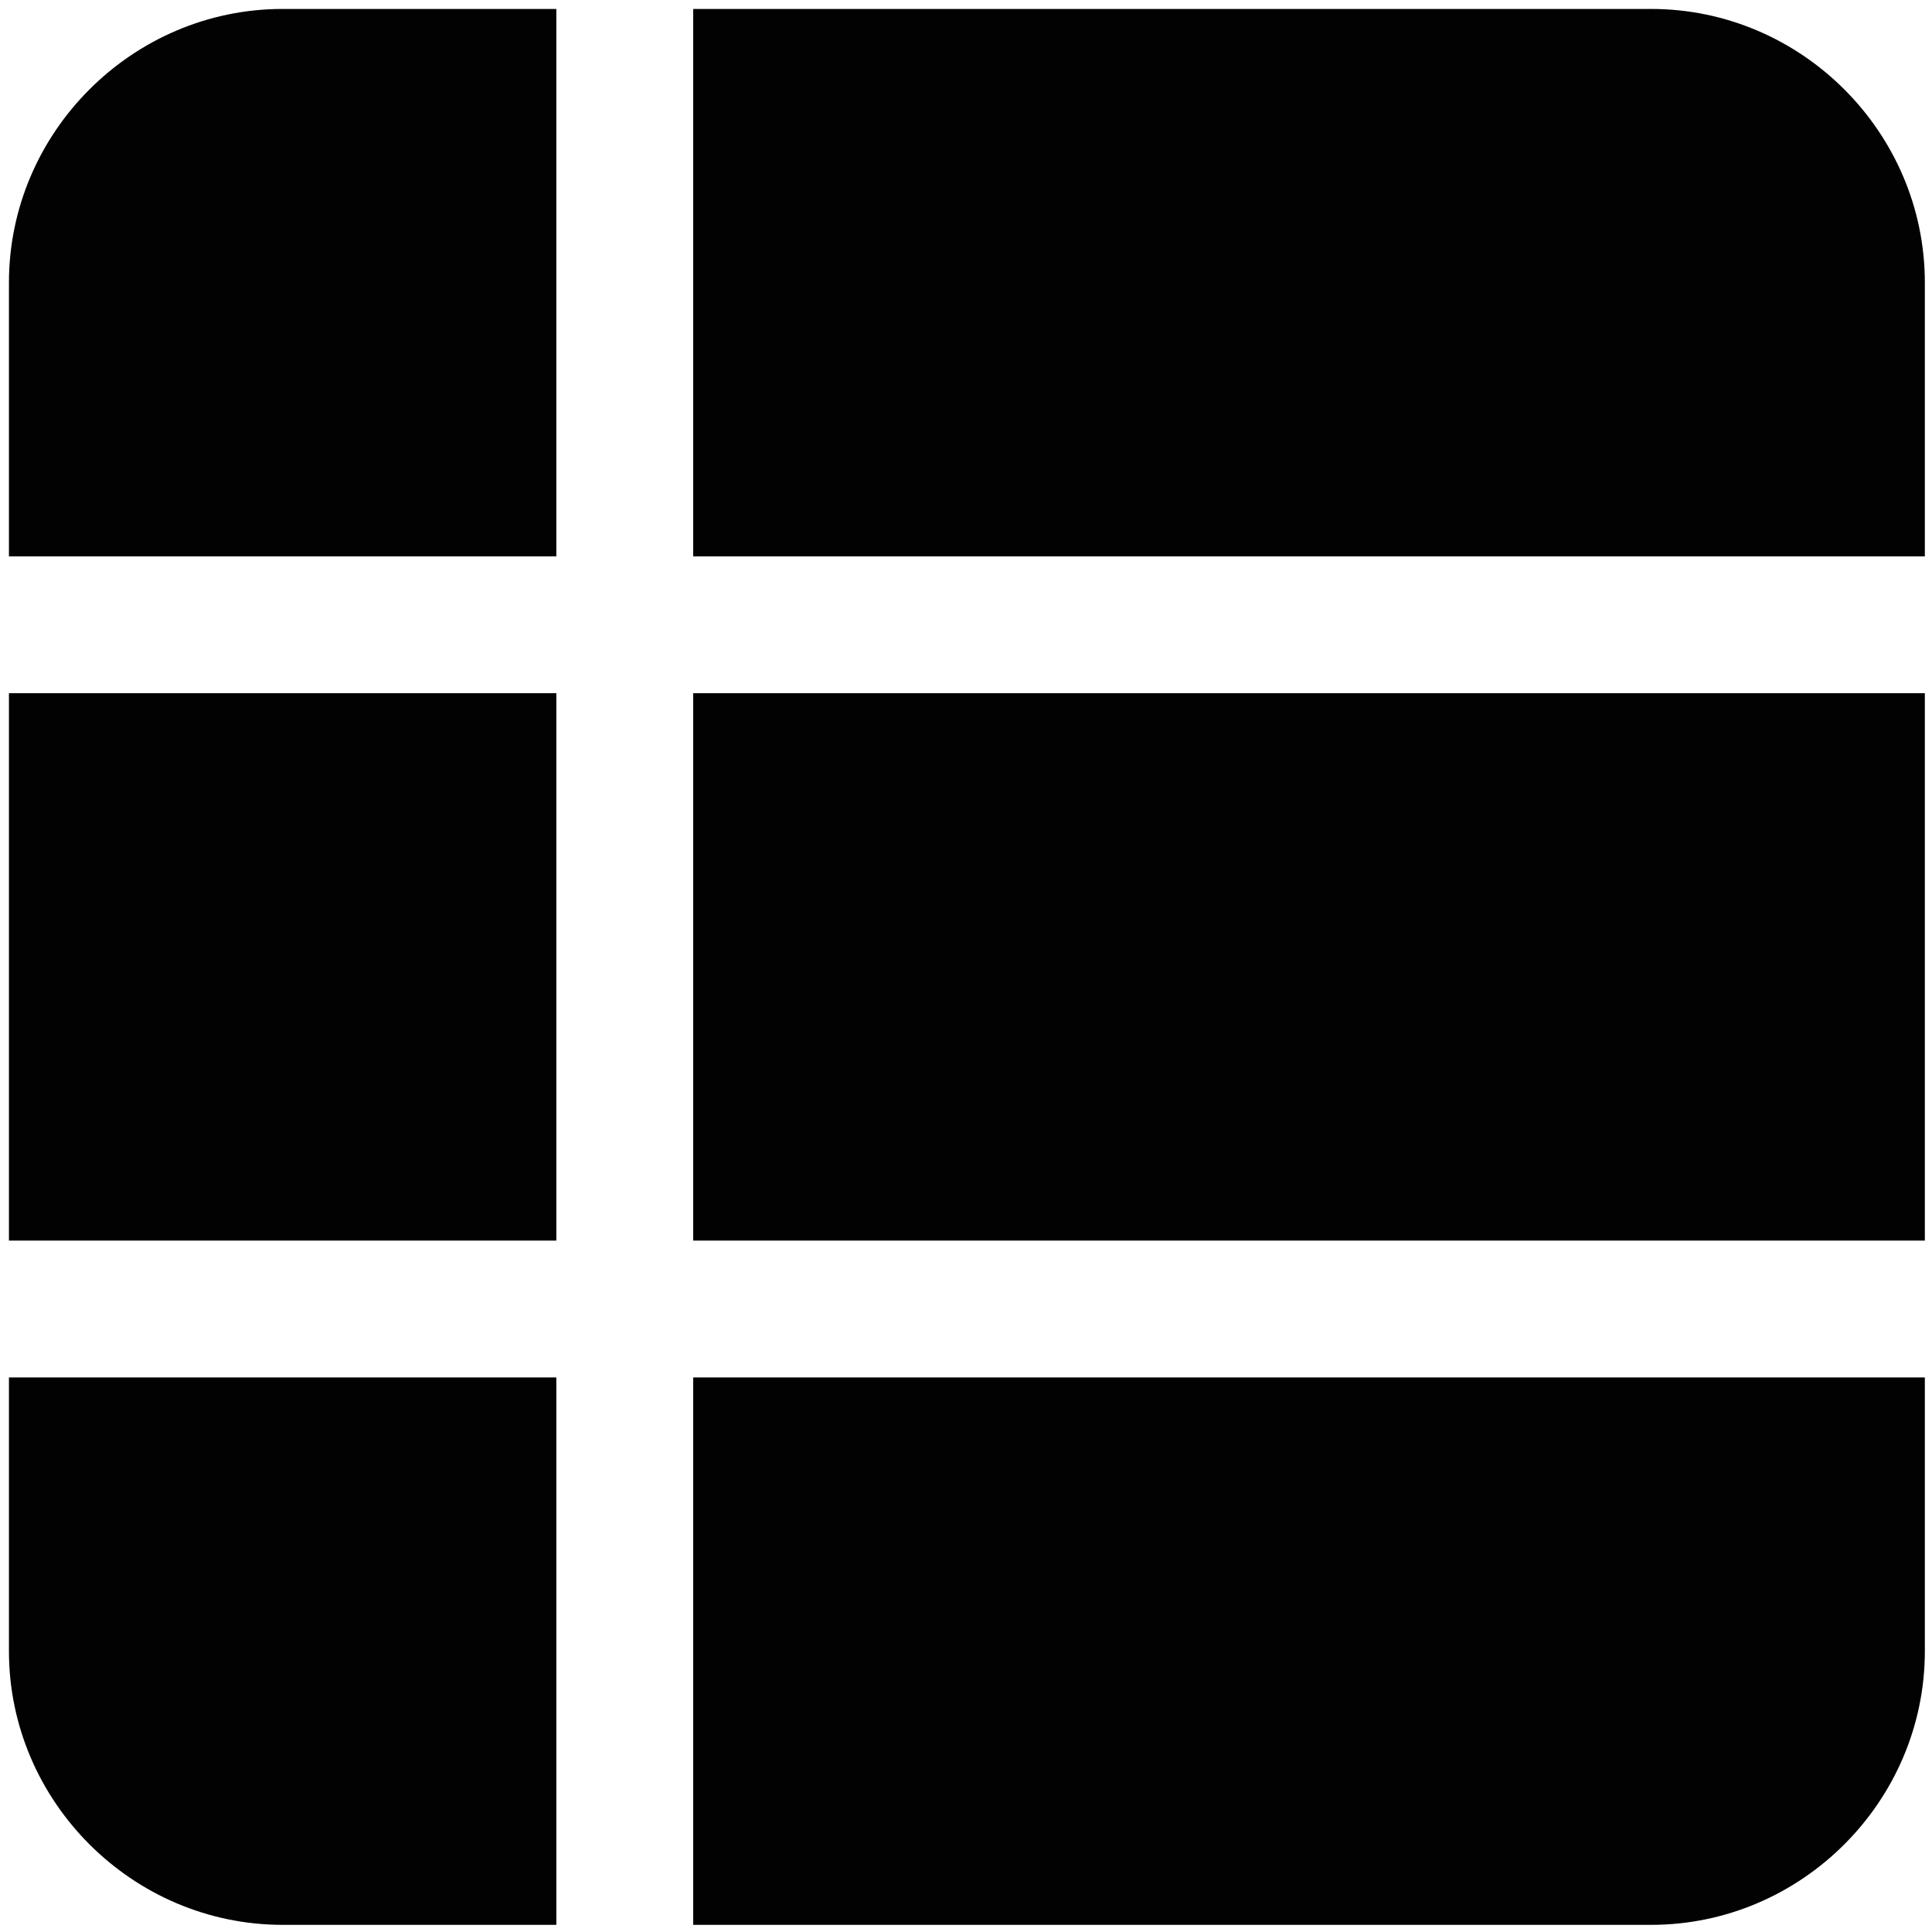 <?xml version="1.0" encoding="utf-8"?>
<!-- Generator: Adobe Illustrator 18.1.1, SVG Export Plug-In . SVG Version: 6.00 Build 0)  -->
<svg version="1.1" id="Layer_1" xmlns="http://www.w3.org/2000/svg" xmlns:xlink="http://www.w3.org/1999/xlink" x="0px" y="0px"
	 viewBox="-1837 -1747 216 216" enable-background="new -1837 -1747 216 216" xml:space="preserve">
<g id="edit" display="none">
	<path display="inline" fill="#020202" d="M-1652.4-1531.8h-153c-16.8,0-30.6-13.8-30.6-30.6v-153c0-16.8,13.8-30.6,30.6-30.6h153
		c16.8,0,30.6,13.8,30.6,30.6v153C-1621.8-1545.6-1635.6-1531.8-1652.4-1531.8z"/>
	<line display="inline" fill="none" stroke="#FFFFFF" stroke-miterlimit="10" x1="-1836" y1="-1677.2" x2="-1621.8" y2="-1677.2"/>
	<line display="inline" fill="none" stroke="#FFFFFF" stroke-miterlimit="10" x1="-1836" y1="-1600.7" x2="-1621.8" y2="-1600.7"/>
	<line display="inline" fill="none" stroke="#FFFFFF" stroke-miterlimit="10" x1="-1767.2" y1="-1746" x2="-1767.2" y2="-1531.8"/>
</g>
<g id="統合">
	<g>
		<path fill="#020202" d="M-1836-1593v30.6c0,16.8,13.8,30.6,30.6,30.6h30.6v-61.2H-1836z"/>
		<rect x="-1836" y="-1669.5" fill="#020202" width="61.2" height="61.2"/>
		<path fill="#020202" d="M-1774.8-1746h-30.6c-16.8,0-30.6,13.8-30.6,30.6v30.6h61.2V-1746z"/>
		<path fill="#020202" d="M-1652.4-1746h-107.1v61.2h137.7v-30.6C-1621.8-1732.2-1635.6-1746-1652.4-1746z"/>
		<path fill="#020202" d="M-1759.5-1531.8h107.1c16.8,0,30.6-13.8,30.6-30.6v-30.6h-137.7V-1531.8z"/>
		<rect x="-1759.5" y="-1669.5" fill="#020202" width="137.7" height="61.2"/>
	</g>
</g>
<g id="補足">
</g>
</svg>
